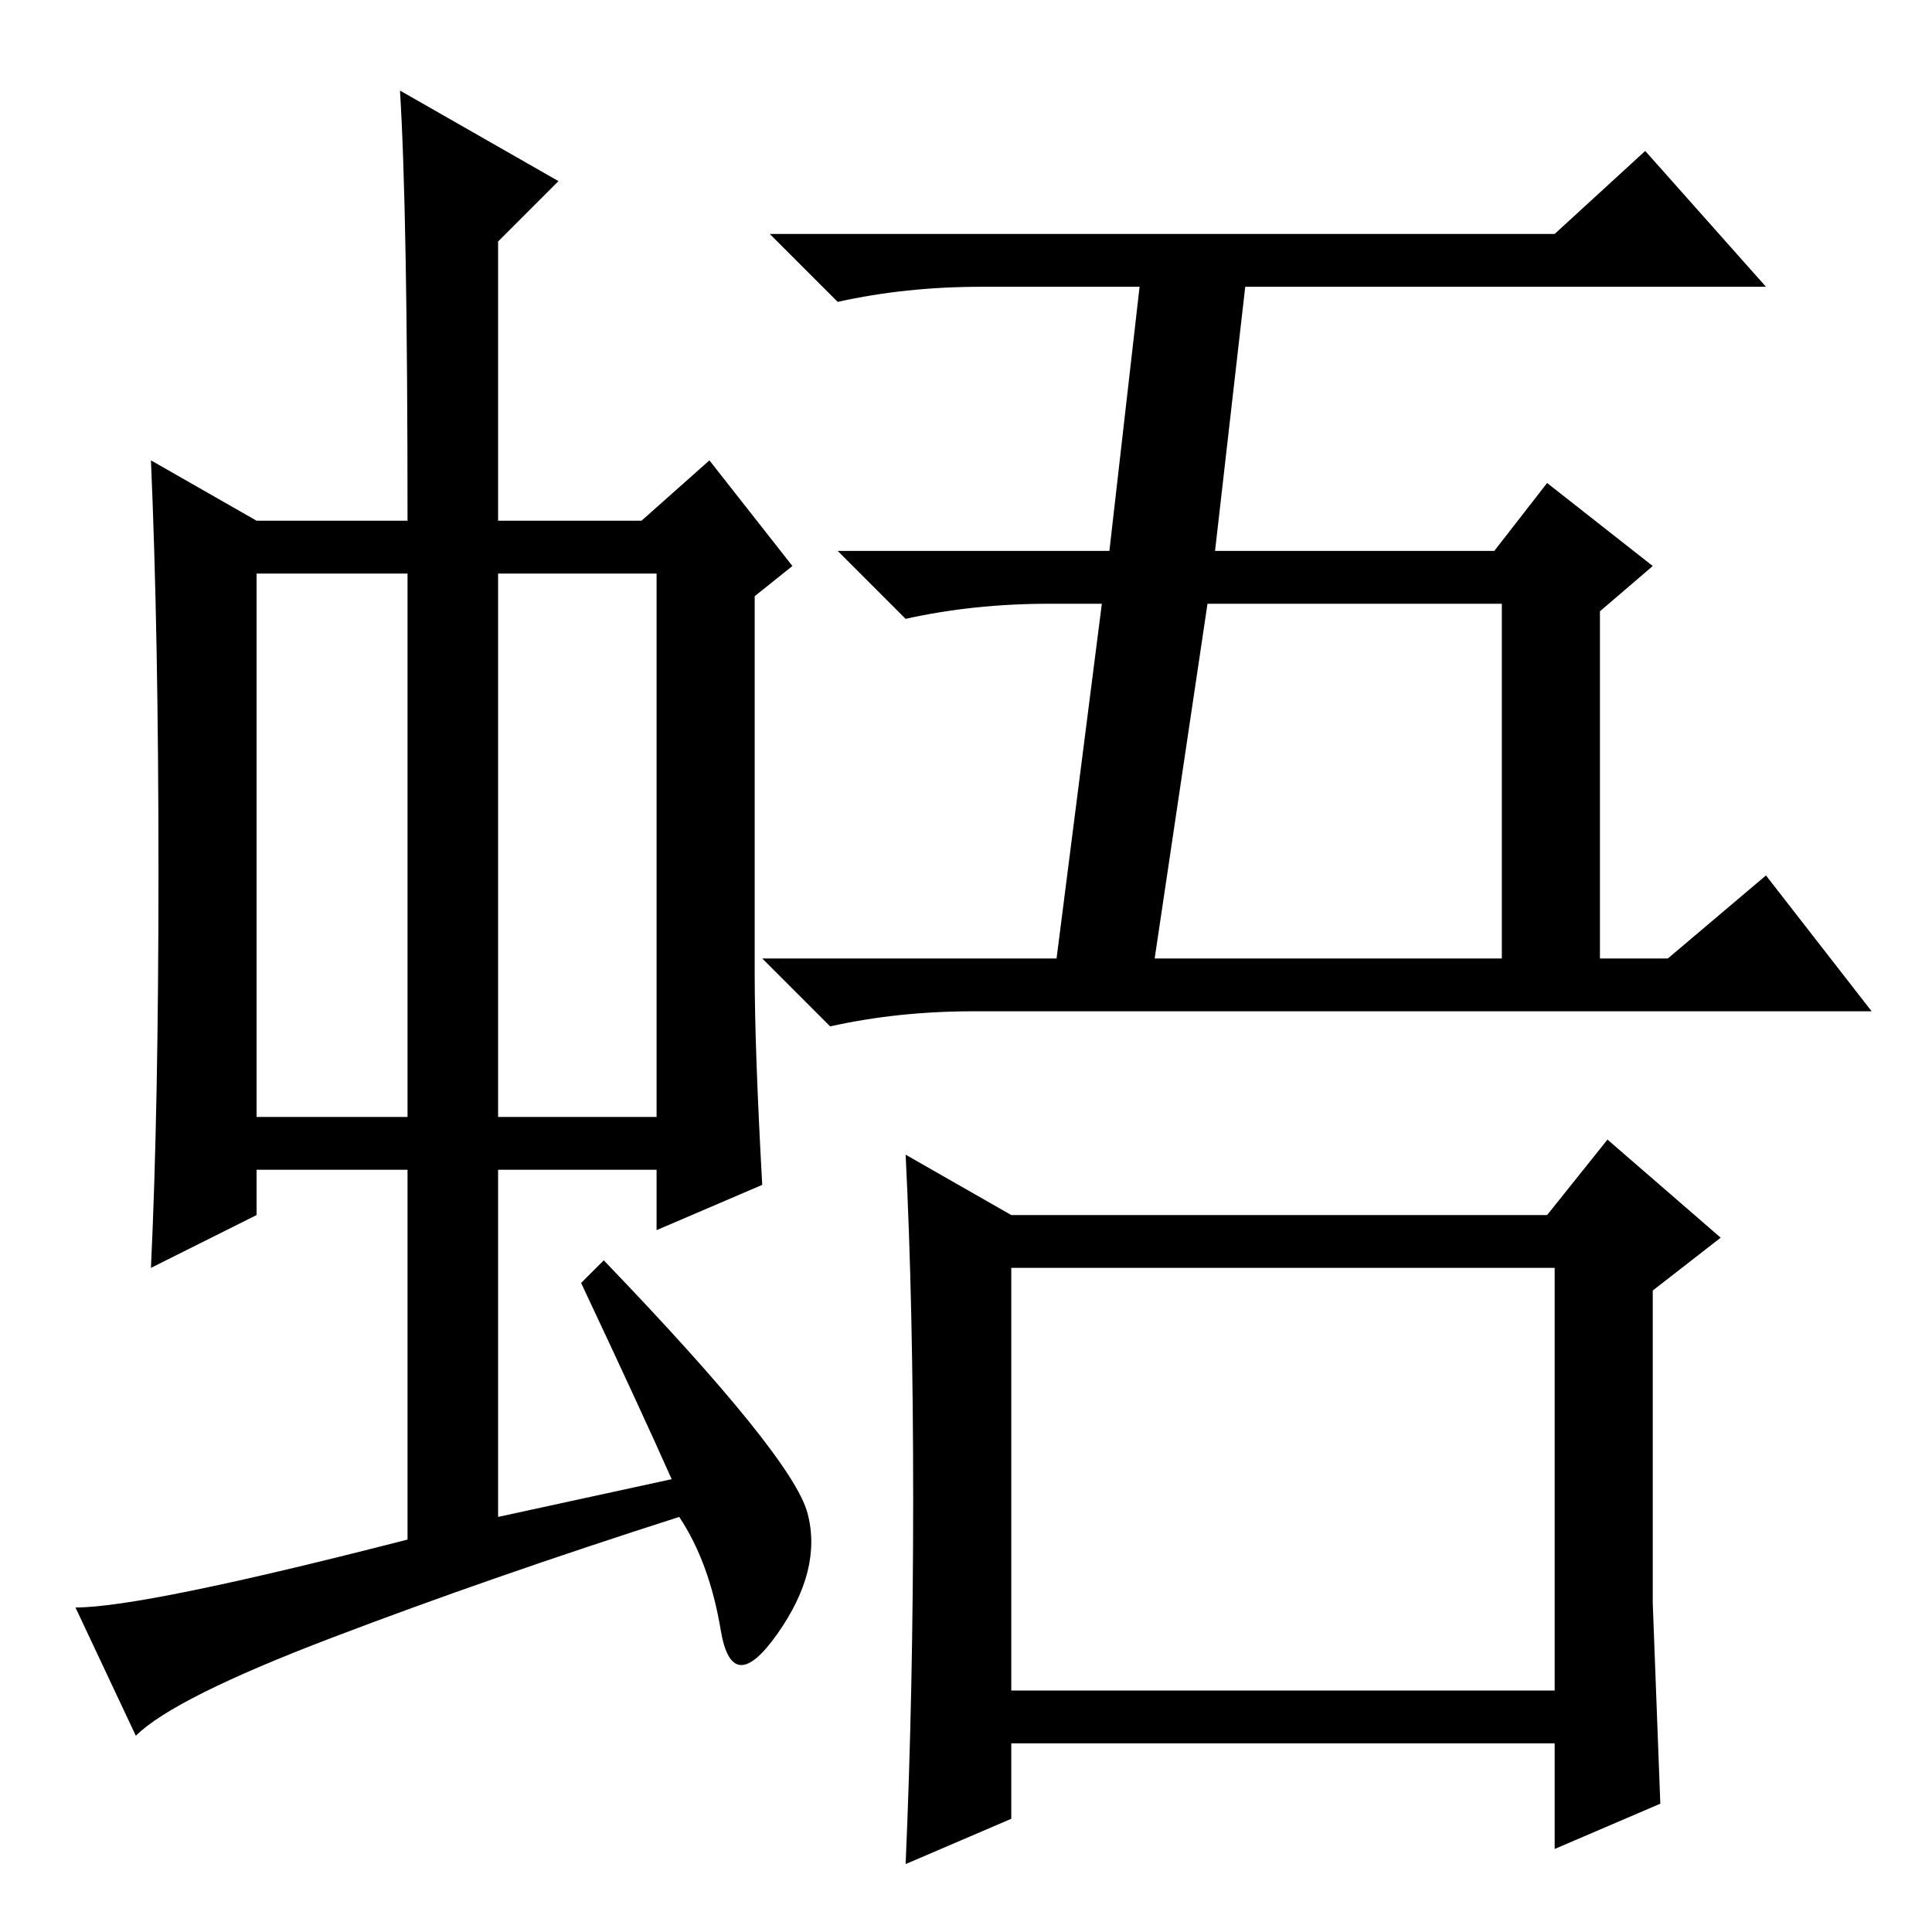 <?xml version="1.0" standalone="no"?>
<!DOCTYPE svg PUBLIC "-//W3C//DTD SVG 1.1//EN" "http://www.w3.org/Graphics/SVG/1.1/DTD/svg11.dtd" >
<svg xmlns="http://www.w3.org/2000/svg" xmlns:xlink="http://www.w3.org/1999/xlink" version="1.1" viewBox="0 -36 256 256">
  <g transform="matrix(1 0 0 -1 0 220)">
   <path fill="currentColor"
d="M34 108h20v72h-20v-72zM66 108h21v72h-21v-72zM77 86l3 3q25 -26 27 -33.5t-4 -16t-7.5 0.5t-5.5 15q-25 -8 -46 -16t-26 -13l-8 17q9 0 44 9v49h-20v-6l-14 -7q1 21 1 52.5t-1 54.5l14 -8h20q0 41 -1 57l21 -12l-8 -8v-37h19l9 8l11 -14l-5 -4v-50q0 -10 1 -28l-14 -6v8
h-21v-46l23 5q-4 9 -12 26zM134 32h72v56h-72v-56zM206 225l12 11l16 -18h-69l-4 -35h37l7 9l14 -11l-7 -6v-46h9l13 11l14 -18h-119q-10 0 -19 -2l-9 9h39l6 47h-7q-10 0 -19 -2l-9 9h36l4 35h-21q-10 0 -19 -2l-9 9h104zM153 129h46v47h-39zM121 57.5q0 25.5 -1 45.5
l14 -8h71l8 10l15 -13l-9 -7v-41.5t1 -26.5l-14 -6v14h-72v-10l-14 -6q1 23 1 48.5z" />
  </g>

</svg>
